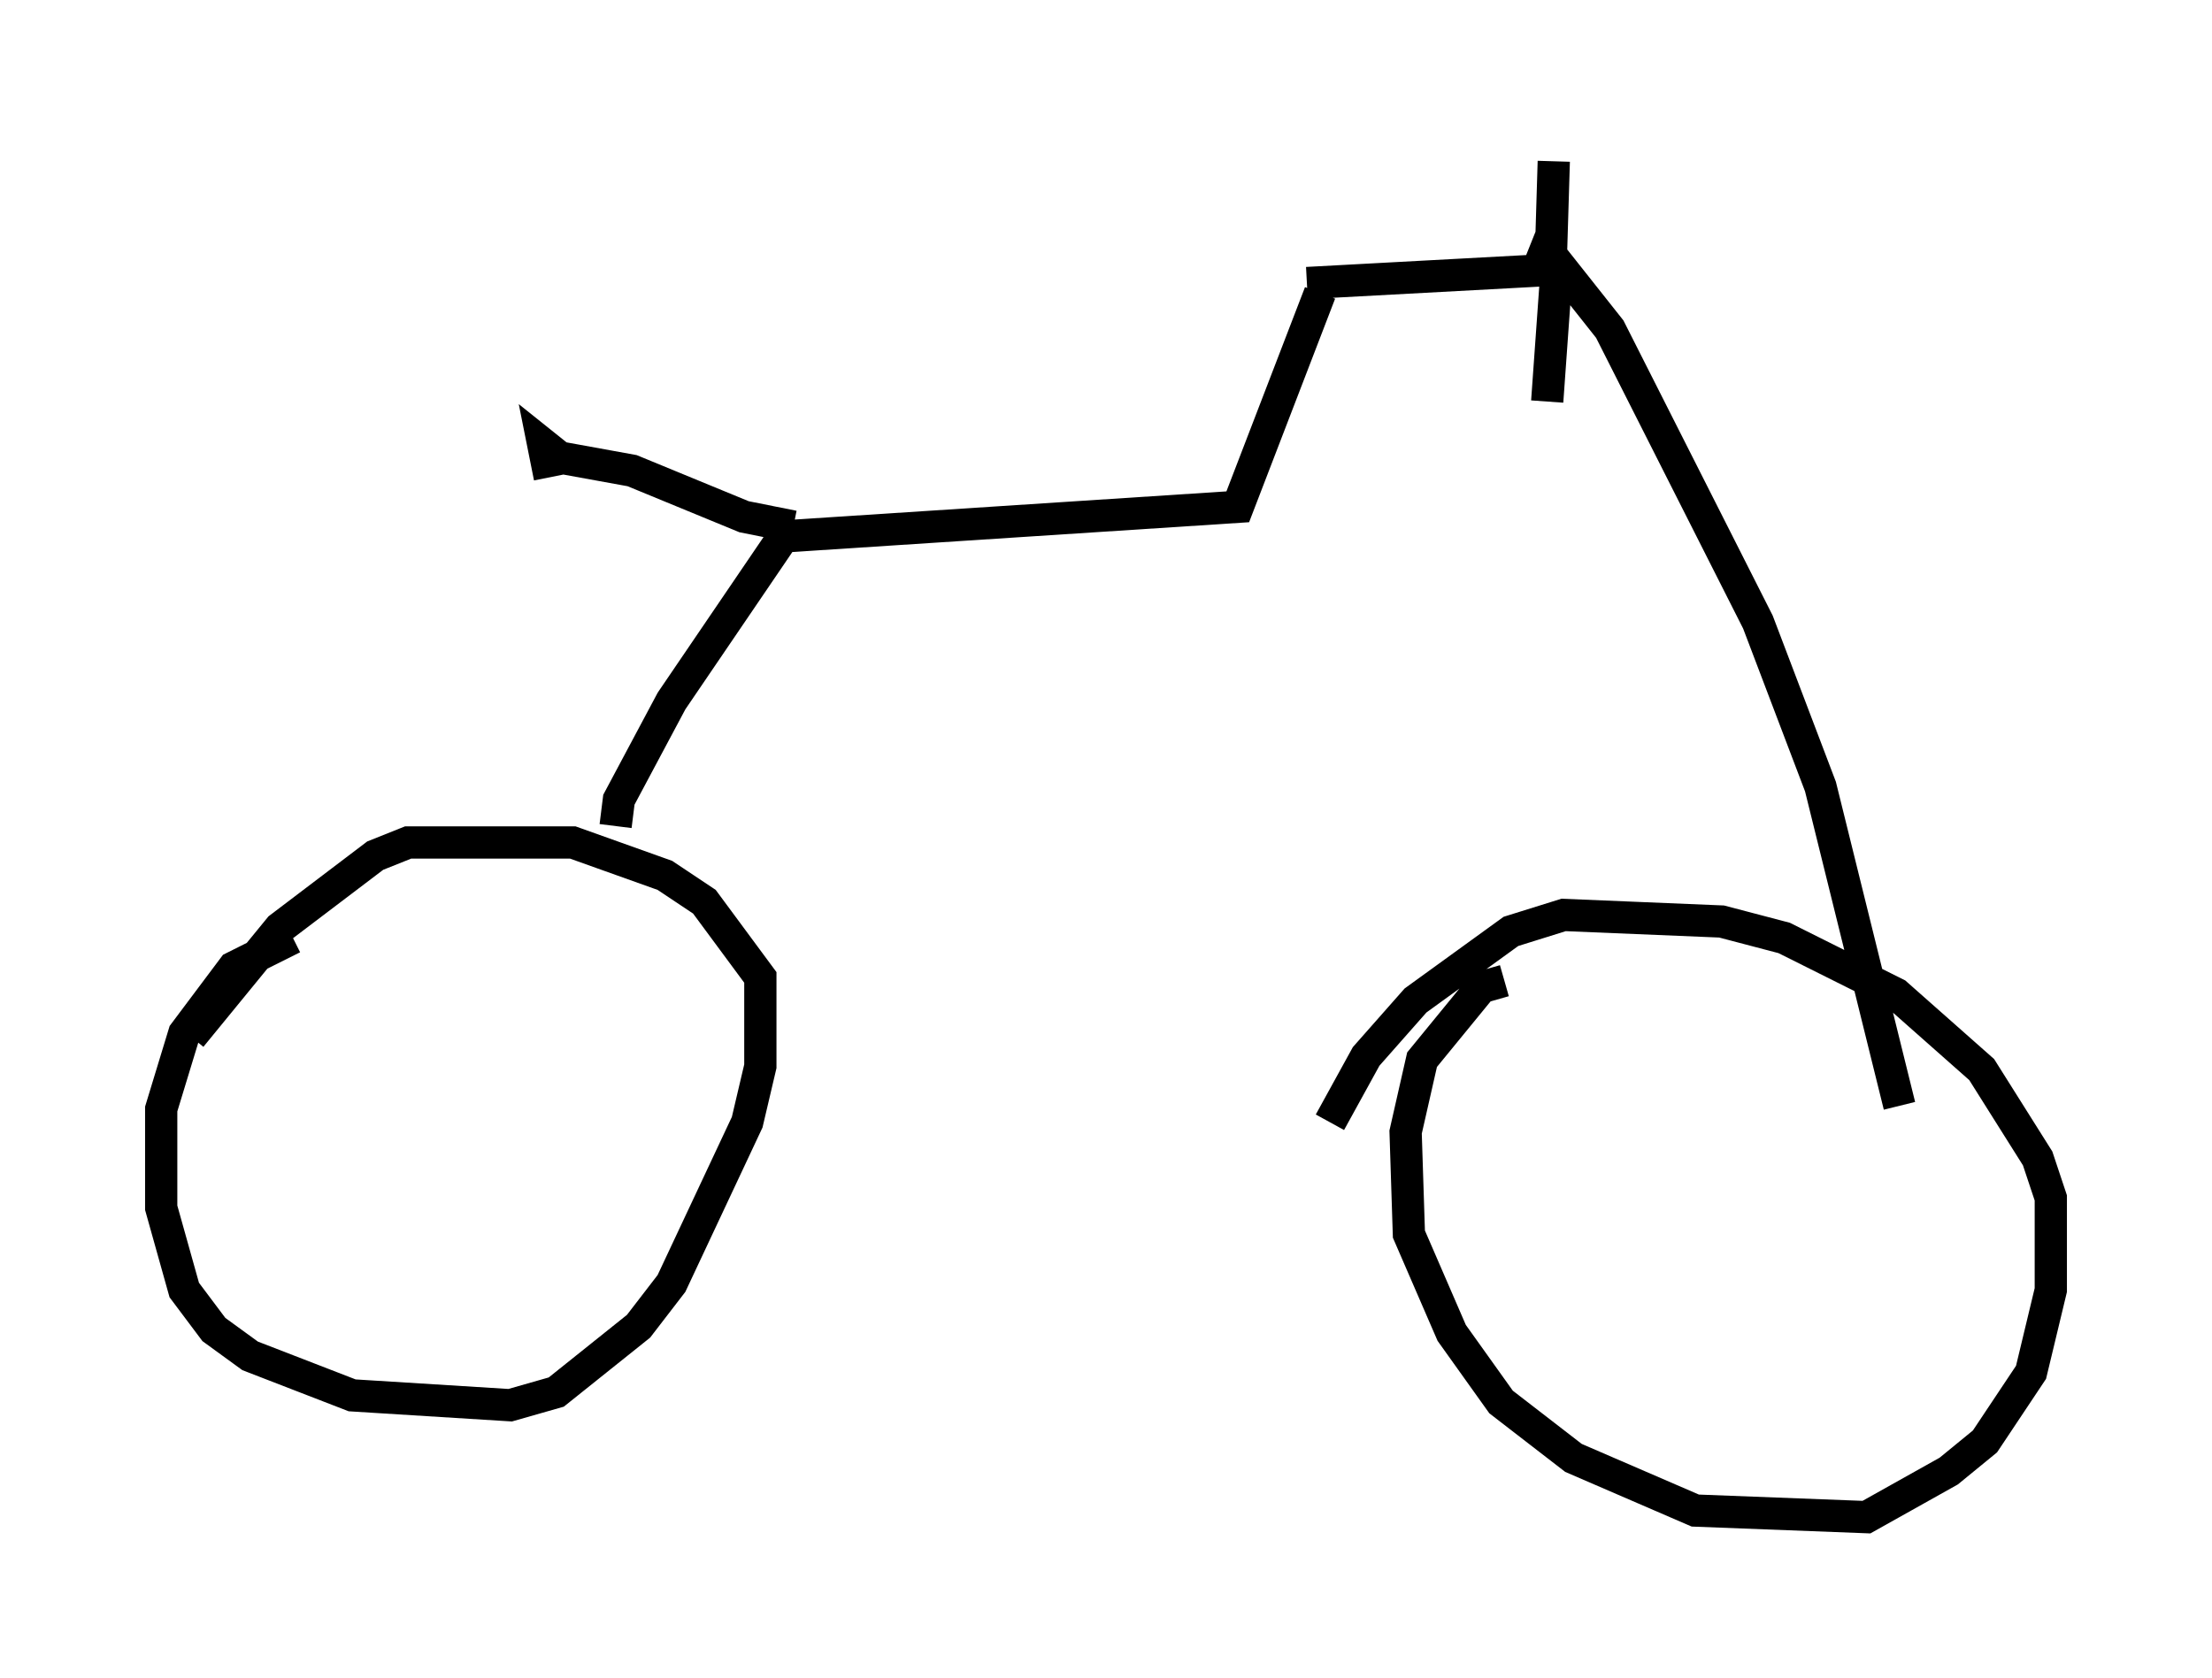 <?xml version="1.0" encoding="utf-8" ?>
<svg baseProfile="full" height="52.059" version="1.1" width="68.596" xmlns="http://www.w3.org/2000/svg" xmlns:ev="http://www.w3.org/2001/xml-events" xmlns:xlink="http://www.w3.org/1999/xlink"><defs /><rect fill="white" height="52.059" width="68.596" x="0" y="0" /><path d="M10.308, 29.194 m-1.225, -0.102 l-1.838, 0.919 -1.531, 2.042 l-0.715, 2.348 0.0, 3.063 l0.715, 2.552 0.919, 1.225 l1.123, 0.817 3.165, 1.225 l4.9, 0.306 1.429, -0.408 l2.552, -2.042 1.021, -1.327 l2.348, -5.002 0.408, -1.735 l0.0, -2.756 -1.735, -2.348 l-1.225, -0.817 -2.858, -1.021 l-5.104, 0.0 -1.021, 0.408 l-2.96, 2.246 -2.756, 3.369 m40.732, -1.735 l-0.715, 0.204 -1.838, 2.246 l-0.51, 2.246 0.102, 3.165 l1.327, 3.063 1.531, 2.144 l2.246, 1.735 3.777, 1.633 l5.308, 0.204 2.552, -1.429 l1.123, -0.919 1.429, -2.144 l0.613, -2.552 0.0, -2.858 l-0.408, -1.225 -1.735, -2.756 l-2.654, -2.348 -3.471, -1.735 l-1.94, -0.51 -4.9, -0.204 l-1.633, 0.51 -2.96, 2.144 l-1.531, 1.735 -1.123, 2.042 m-22.152, -9.188 l0.102, -0.817 1.633, -3.063 l3.471, -5.104 14.088, -0.919 l2.552, -6.635 m-0.408, -0.306 l7.554, -0.408 0.102, -3.369 m0.102, 3.165 l-0.306, 4.288 m-0.51, -4.9 l0.51, 0.204 1.94, 2.45 l4.594, 9.086 1.94, 5.104 l2.45, 9.902 m-34.096, -19.294 l0.0, 0.0 m-0.204, 1.327 l-1.531, -0.306 -3.471, -1.429 l-2.246, -0.408 -0.51, -0.408 l0.204, 1.021 " fill="none" stroke="black" stroke-width="1" /></svg>